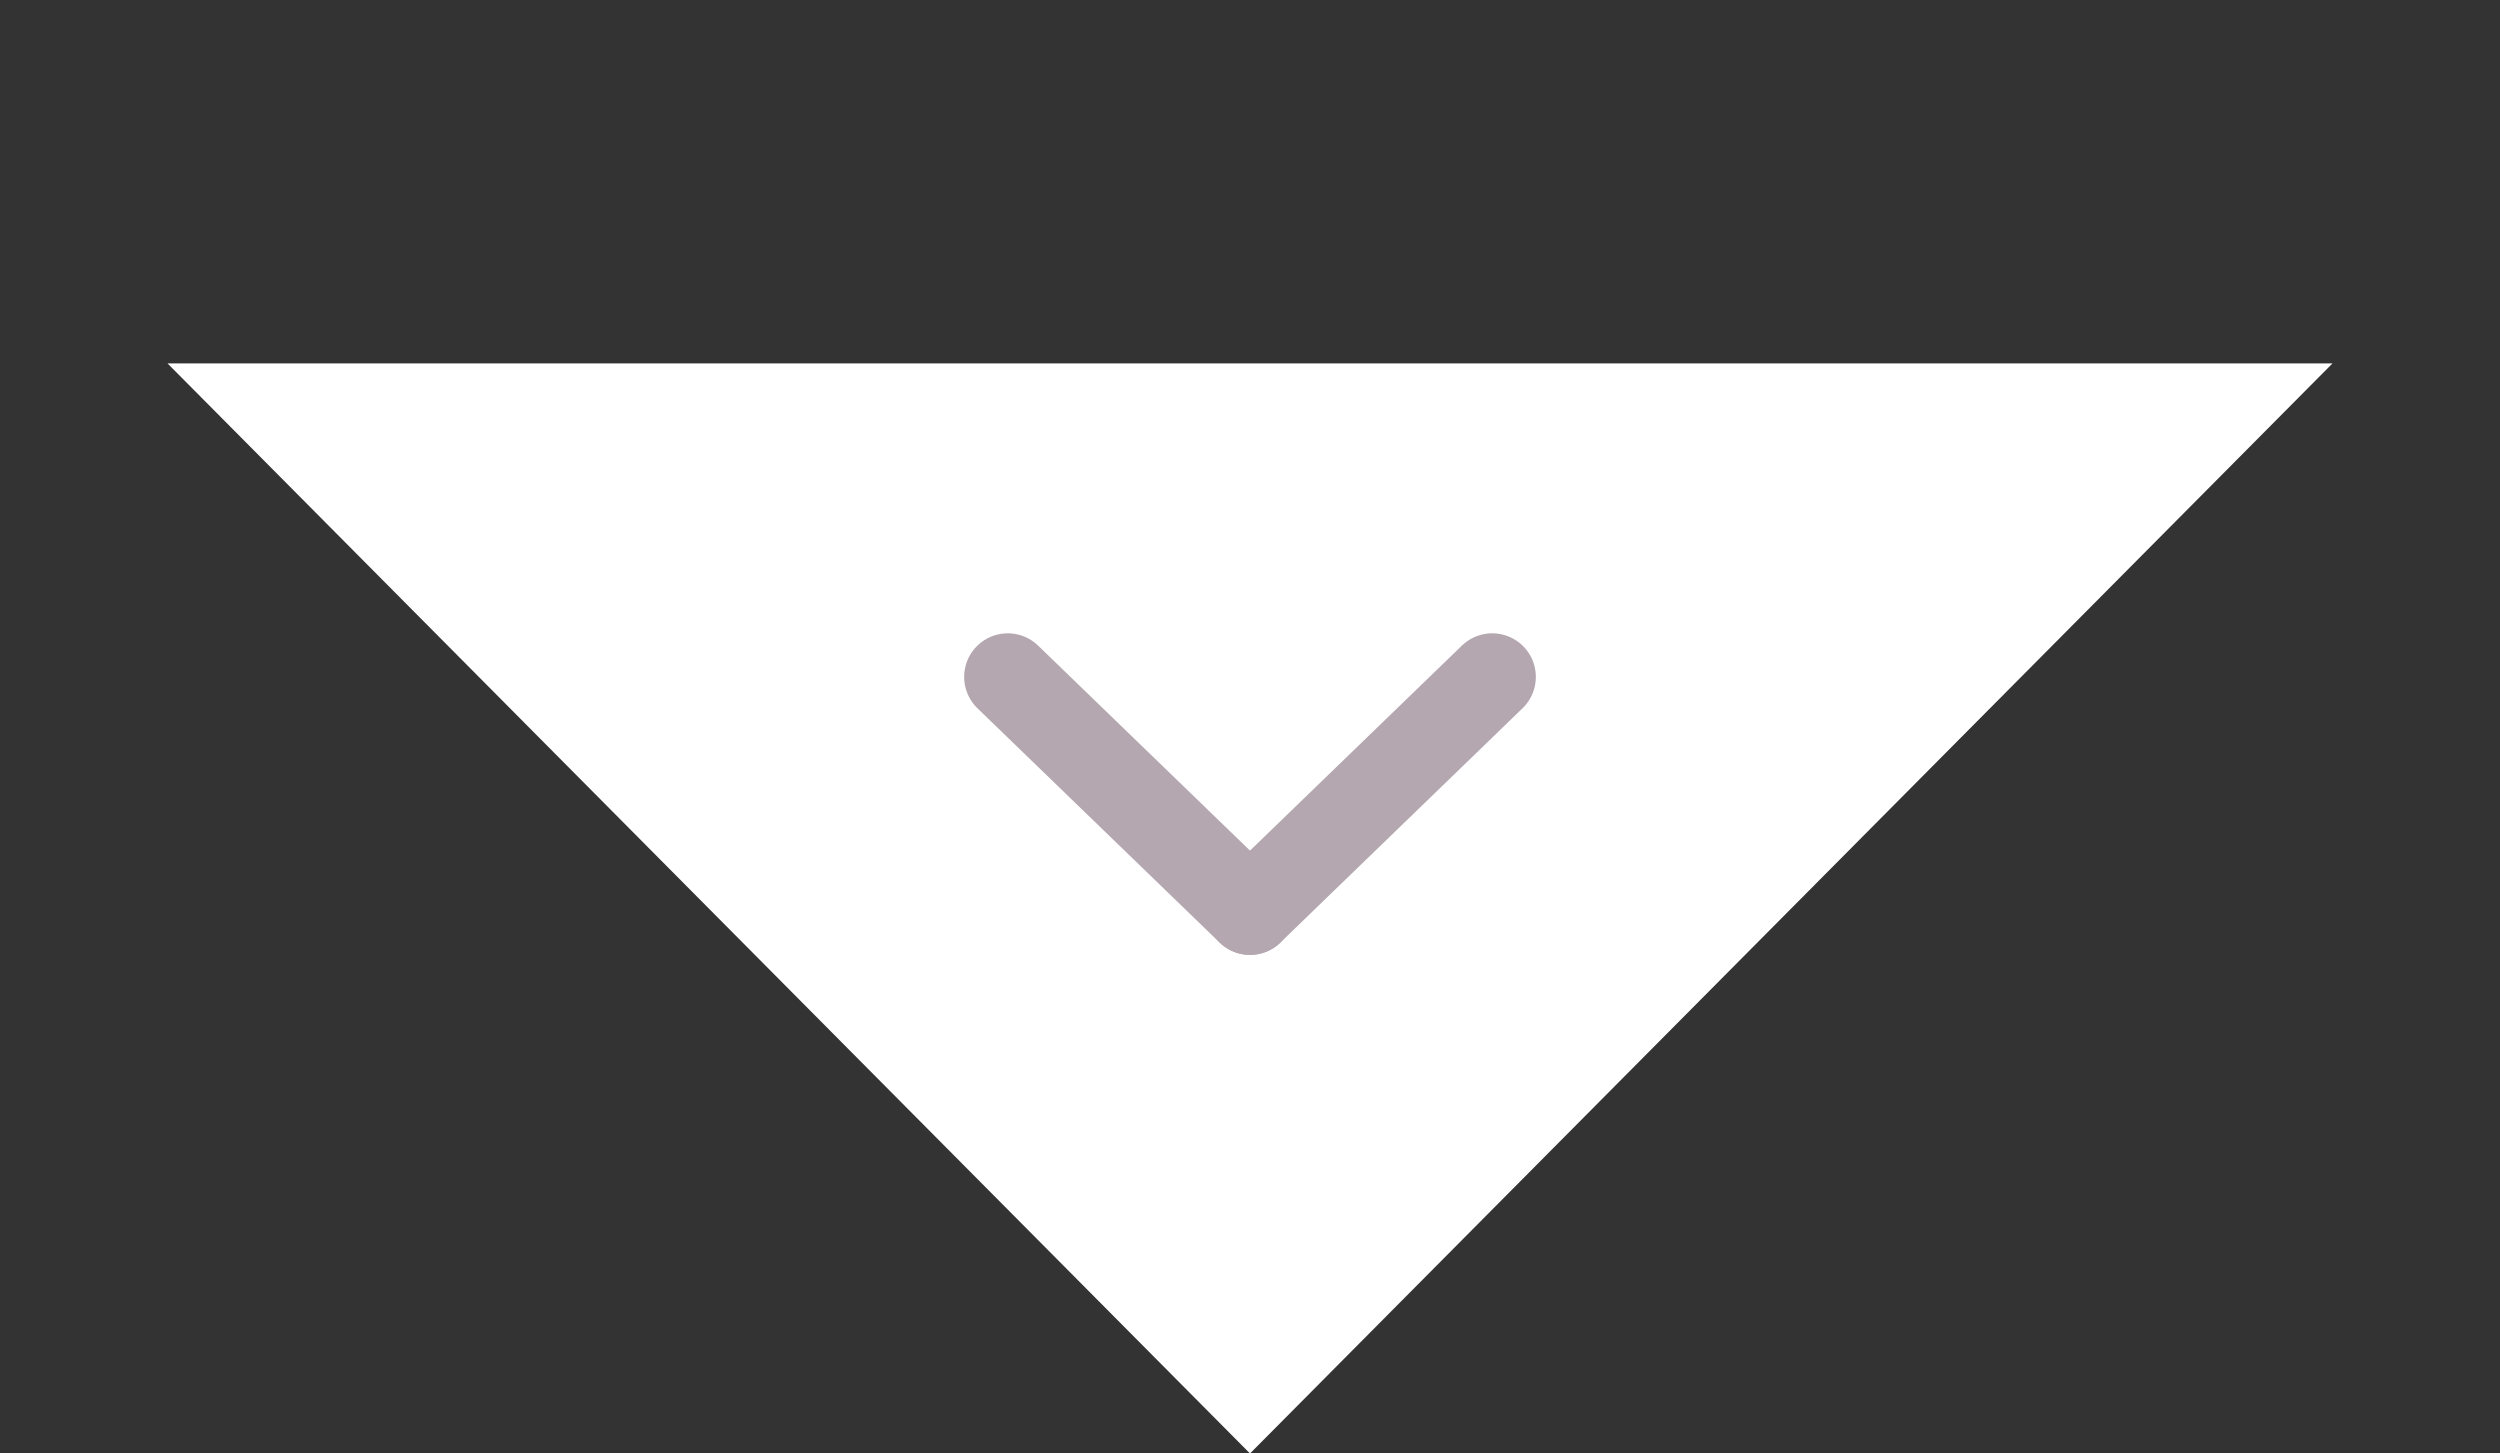 <svg width="86" height="50" viewBox="0 0 86 50" fill="none" xmlns="http://www.w3.org/2000/svg">
<rect x="0" y="0" width="86" height="50" fill="#333333" stroke="none"/>
<path d="M43 50L5.761 12.5L80.239 12.5L43 50Z" fill="white"/>
<path d="M34.667 23.286L43 31.348" stroke="#B4A7AF" stroke-width="3" stroke-linecap="round" stroke-linejoin="round"/>
<path d="M43 31.348L51.333 23.286" stroke="#B4A7AF" stroke-width="3" stroke-linecap="round" stroke-linejoin="round"/>
</svg>
